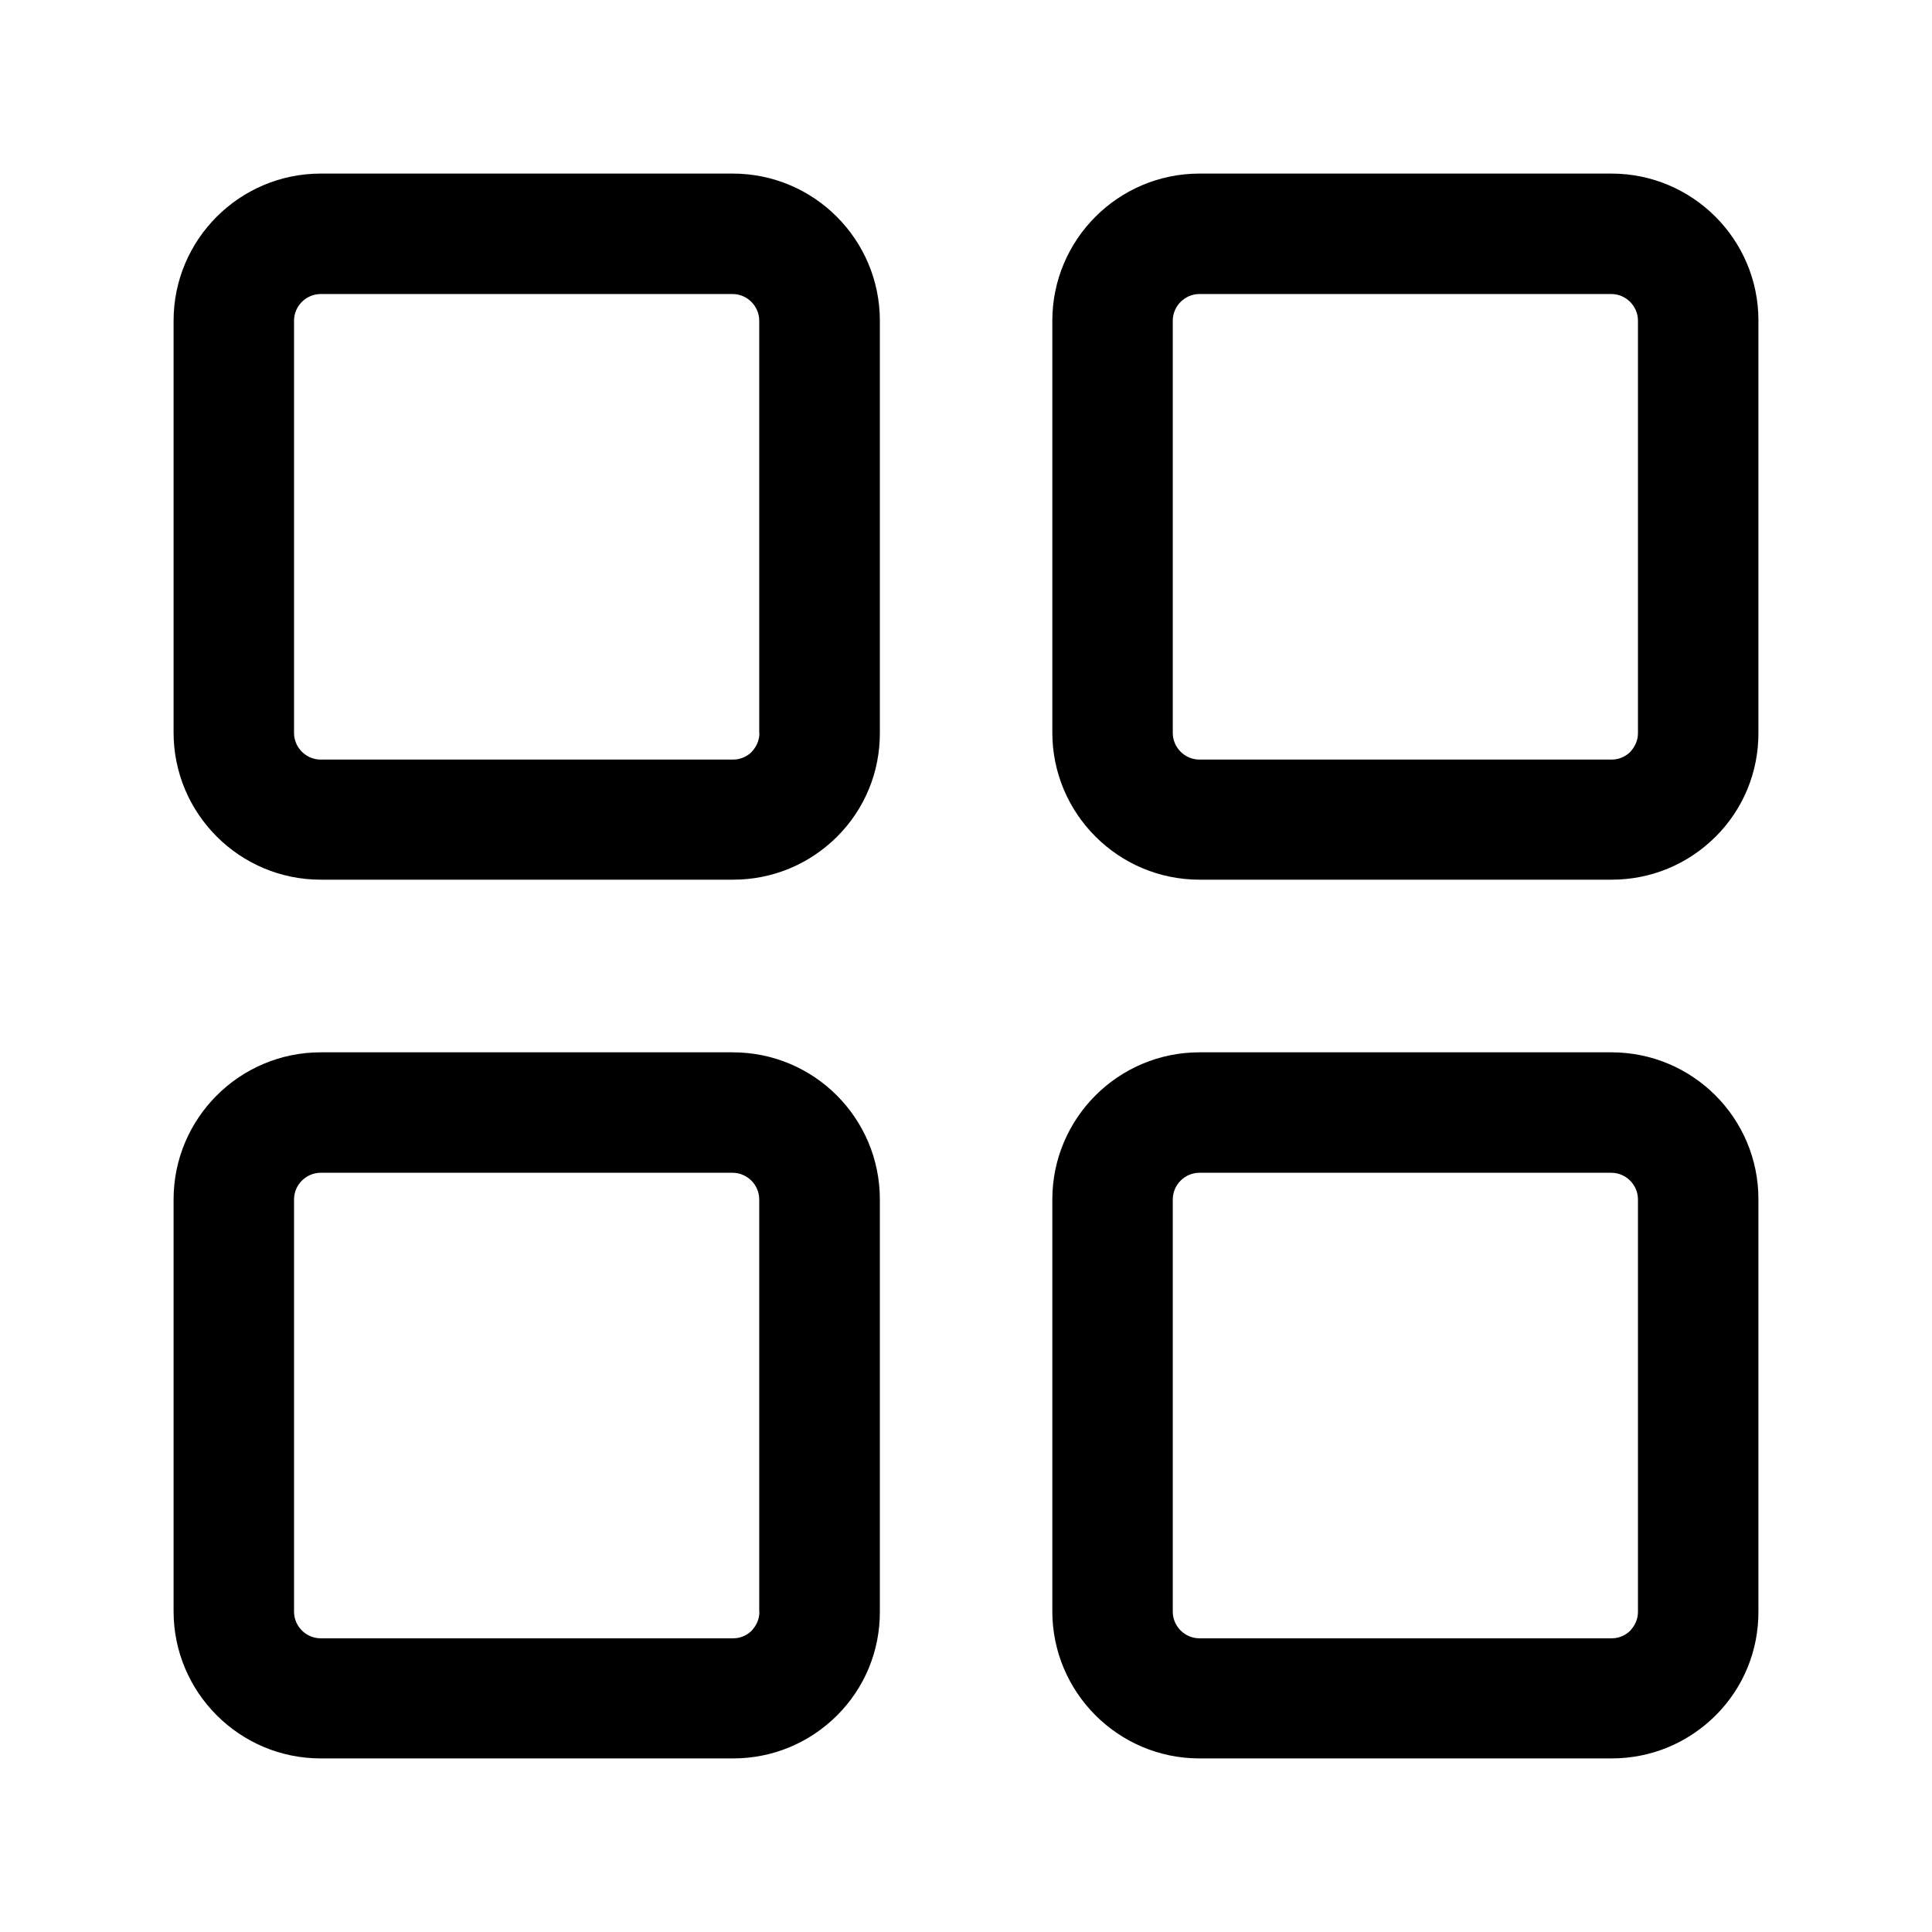 <?xml version="1.0" standalone="no"?><!DOCTYPE svg PUBLIC "-//W3C//DTD SVG 1.1//EN" "http://www.w3.org/Graphics/SVG/1.1/DTD/svg11.dtd"><svg class="icon" width="200px" height="200.00px" viewBox="0 0 1024 1024" version="1.1" xmlns="http://www.w3.org/2000/svg"><path d="M868.156 388.531c0 3.75-1.406 7.031-4.125 10.031-1.5 1.5-4.875 4.031-9.75 4.031H635.75c-7.781 0-14.156-6.375-14.156-14.156v-218.438c0-7.781 6.375-14.156 14.156-14.156h218.25c7.781 0 14.156 6.375 14.156 14.156v218.531zM854.094 92H635.75c-43.031 0-78 34.969-78 78V388.25c0 43.031 34.969 78 78 78h218.438c20.812 0 40.312-8.062 55.125-22.781 14.719-14.719 22.781-34.312 22.688-55.219V170c0.094-43.031-34.875-78-77.906-78z m14.062 762.281c0 3.75-1.406 7.031-4.125 10.031-1.5 1.5-4.875 4.031-9.75 4.031H635.75c-7.781 0-14.156-6.375-14.156-14.156V635.75c0-7.781 6.375-14.156 14.156-14.156h218.25c7.781 0 14.156 6.375 14.156 14.156v218.531z m-14.062-296.531H635.75c-43.031 0-78 34.969-78 78v218.25c0 43.031 34.969 78 78 78h218.438c20.812 0 40.312-8.062 55.125-22.781 14.719-14.719 22.781-34.312 22.688-55.219V635.75c0.094-43.125-34.875-78-77.906-78zM402.5 388.531c0 3.75-1.406 7.031-4.125 10.031-1.5 1.5-4.875 4.031-9.75 4.031H170c-7.781 0-14.156-6.375-14.156-14.156v-218.438c0-7.781 6.375-14.156 14.156-14.156H388.25c7.781 0 14.156 6.375 14.156 14.156v218.531h0.094zM388.344 92H170C126.969 92 92 126.969 92 170V388.25c0 43.031 34.969 78 78 78h218.531c20.812 0 40.312-8.062 55.125-22.781 14.719-14.719 22.781-34.312 22.688-55.219V170c0-43.031-34.875-78-78-78z m14.156 762.281c0 3.75-1.406 7.031-4.125 10.031-1.5 1.5-4.875 4.031-9.75 4.031H170c-7.781 0-14.156-6.375-14.156-14.156V635.75c0-7.781 6.375-14.156 14.156-14.156H388.25c7.781 0 14.156 6.375 14.156 14.156v218.531h0.094z m-14.156-296.531H170c-43.031 0-78 34.969-78 78v218.25c0 43.031 34.969 78 78 78h218.531c20.812 0 40.312-8.062 55.125-22.781 14.719-14.719 22.781-34.312 22.688-55.219V635.75c0-43.125-34.875-78-78-78z" /></svg>